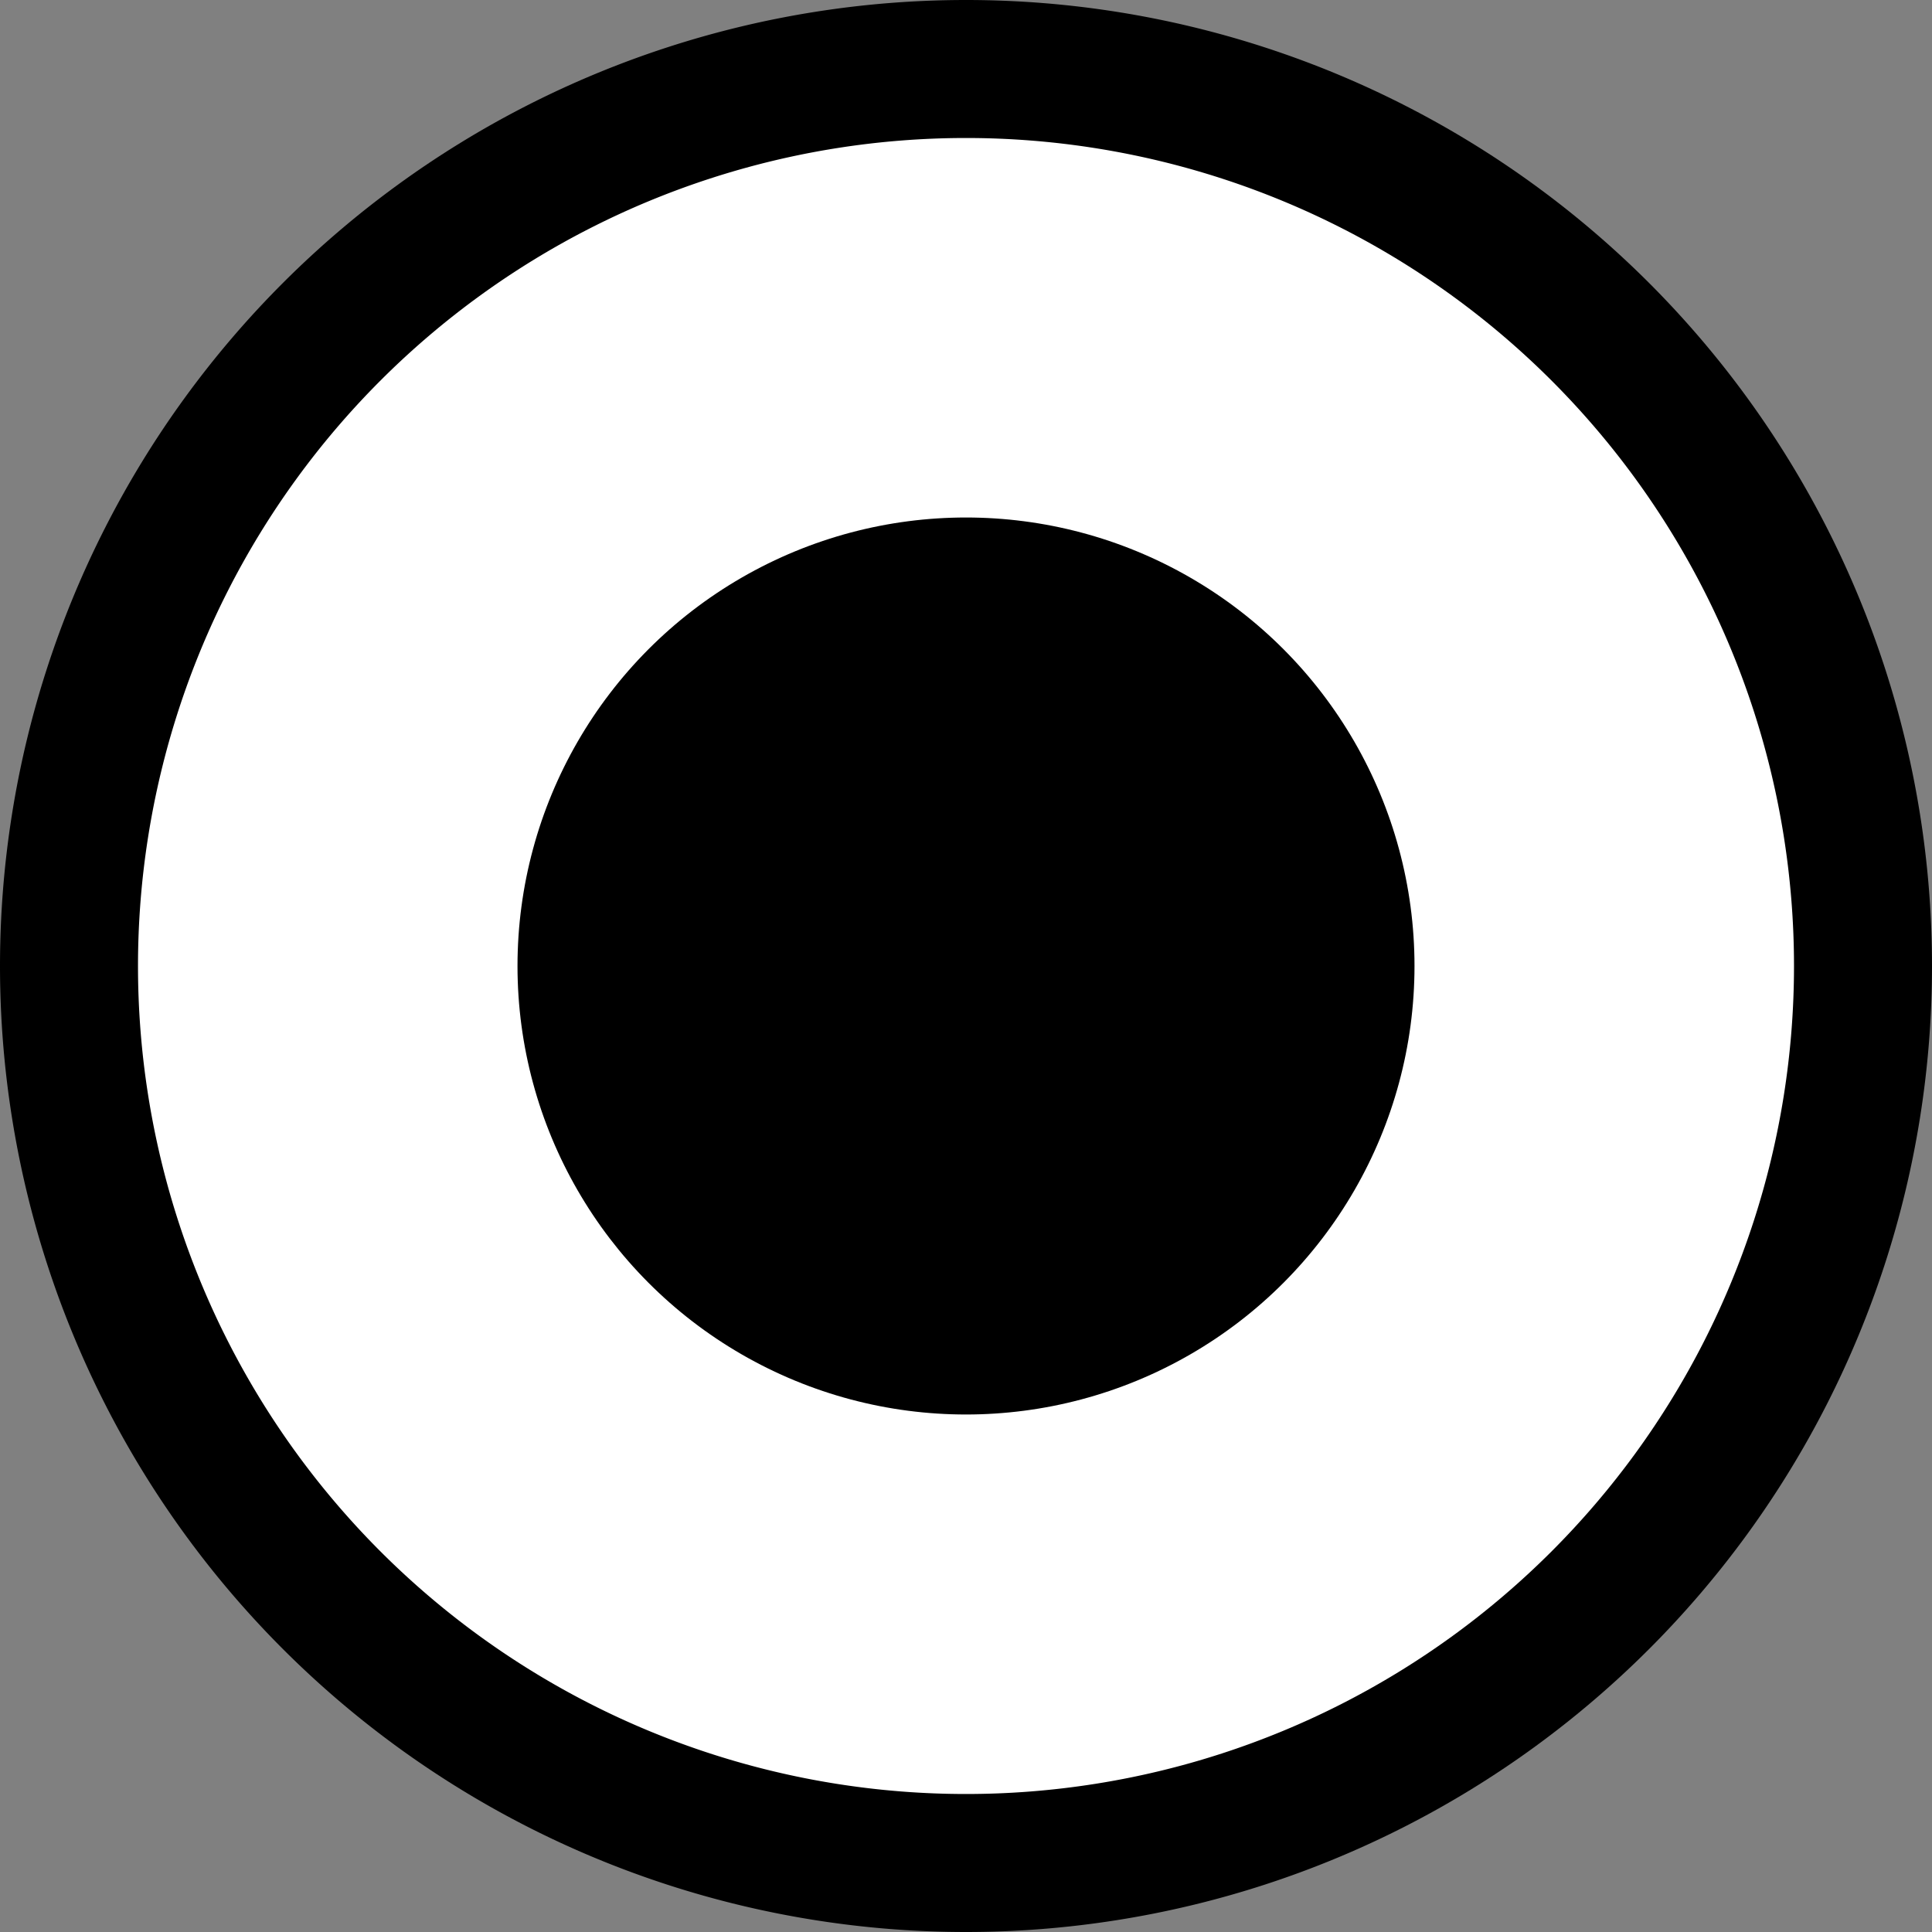 <svg width="14" height="14" viewBox="0 0 14 14" xmlns="http://www.w3.org/2000/svg"><rect x="0" y="0" width="14" height="14" fill="#808080" stroke="none"/><g fill-rule="evenodd"><path d="M0 7a7 7 0 1114 0A7 7 0 010 7z"/><path d="M13 7A6 6 0 101 7a6 6 0 0012 0z" fill="#fff"/><circle cx="7" cy="7" r="3.25"/></g></svg>
